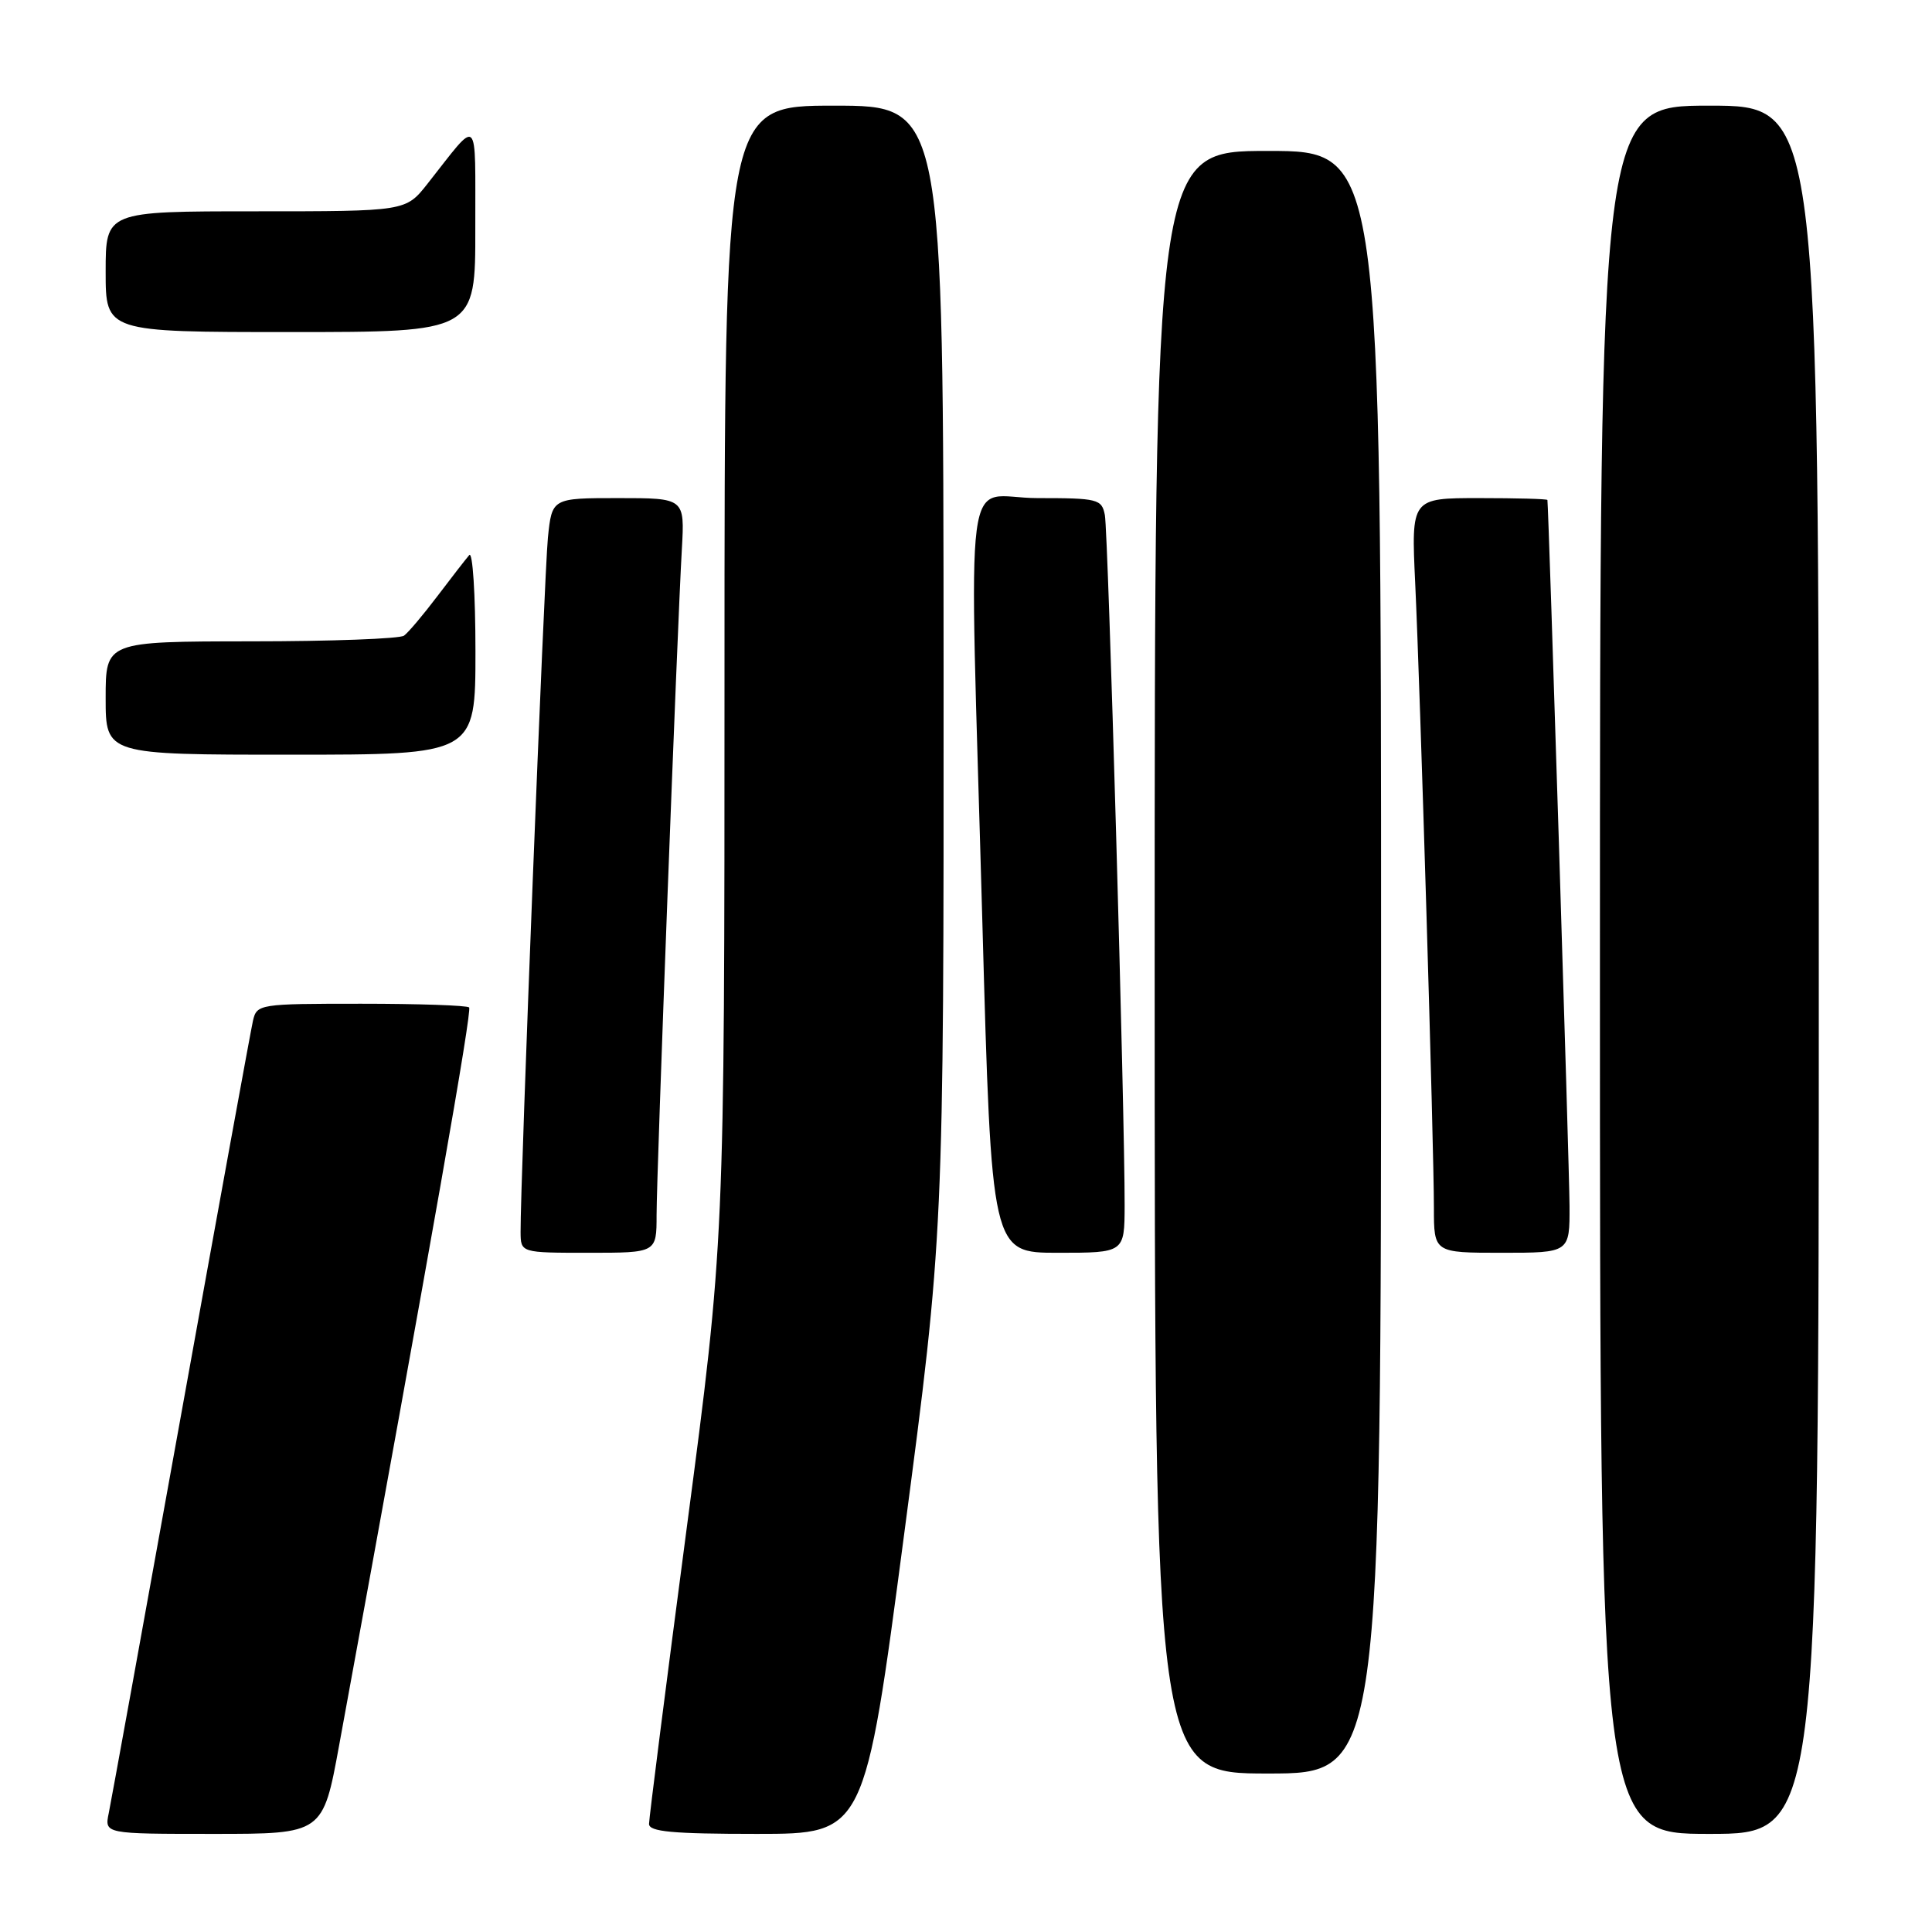 <?xml version="1.0" encoding="UTF-8" standalone="no"?>
<!DOCTYPE svg PUBLIC "-//W3C//DTD SVG 1.1//EN" "http://www.w3.org/Graphics/SVG/1.1/DTD/svg11.dtd" >
<svg xmlns="http://www.w3.org/2000/svg" xmlns:xlink="http://www.w3.org/1999/xlink" version="1.1" viewBox="0 0 256 256">
 <g >
 <path fill="currentColor"
d=" M 44.94 231.25 C 57.30 163.83 62.57 133.91 62.16 133.49 C 61.89 133.22 55.45 133.00 47.85 133.00 C 34.35 133.00 34.03 133.05 33.52 135.25 C 33.24 136.49 28.95 160.00 23.99 187.50 C 19.03 215.00 14.72 238.74 14.41 240.25 C 13.84 243.00 13.84 243.00 28.31 243.00 C 42.79 243.00 42.79 243.00 44.94 231.25 Z  M 119.81 203.25 C 125.05 163.50 125.05 163.50 125.03 88.75 C 125.00 14.00 125.00 14.00 110.50 14.00 C 96.00 14.00 96.00 14.00 96.00 89.25 C 96.00 164.50 96.00 164.50 91.00 202.43 C 88.25 223.28 86.00 240.95 86.00 241.68 C 86.00 242.71 89.09 243.00 100.29 243.00 C 114.57 243.00 114.57 243.00 119.81 203.25 Z  M 241.00 128.50 C 241.00 14.00 241.00 14.00 226.50 14.00 C 212.00 14.00 212.00 14.00 212.00 128.50 C 212.00 243.00 212.00 243.00 226.50 243.00 C 241.00 243.00 241.00 243.00 241.00 128.50 Z  M 183.00 127.50 C 183.00 20.00 183.00 20.00 168.00 20.00 C 153.00 20.00 153.00 20.00 153.00 127.50 C 153.00 235.00 153.00 235.00 168.00 235.00 C 183.00 235.00 183.00 235.00 183.00 127.50 Z  M 87.00 161.01 C 87.00 155.50 89.73 83.50 90.35 72.75 C 90.73 66.00 90.73 66.00 81.94 66.00 C 73.14 66.00 73.14 66.00 72.60 71.25 C 72.12 75.99 68.94 156.63 68.98 163.25 C 69.00 166.00 69.00 166.00 78.00 166.00 C 87.00 166.00 87.00 166.00 87.00 161.01 Z  M 149.02 159.75 C 149.05 147.71 146.84 70.48 146.40 68.25 C 145.99 66.13 145.48 66.00 137.48 66.00 C 127.47 66.00 128.41 58.77 130.17 122.25 C 131.38 166.00 131.38 166.00 140.19 166.00 C 149.00 166.00 149.00 166.00 149.02 159.75 Z  M 207.97 159.75 C 207.95 154.81 205.20 67.23 205.04 66.25 C 205.02 66.11 200.95 66.00 196.00 66.00 C 186.99 66.00 186.99 66.00 187.52 77.25 C 188.18 91.23 190.00 151.93 190.00 160.03 C 190.00 166.00 190.00 166.00 199.00 166.00 C 208.00 166.00 208.00 166.00 207.97 159.75 Z  M 63.00 86.30 C 63.00 78.76 62.63 73.03 62.18 73.55 C 61.73 74.07 59.82 76.53 57.95 79.00 C 56.08 81.47 54.09 83.83 53.53 84.23 C 52.96 84.64 43.84 84.98 33.25 84.98 C 14.00 85.00 14.00 85.00 14.00 92.50 C 14.00 100.00 14.00 100.00 38.50 100.00 C 63.00 100.00 63.00 100.00 63.00 86.30 Z  M 62.98 30.25 C 62.95 14.90 63.62 15.52 56.63 24.37 C 53.76 28.00 53.76 28.00 33.88 28.00 C 14.00 28.00 14.00 28.00 14.00 36.00 C 14.00 44.00 14.00 44.00 38.50 44.00 C 63.00 44.00 63.00 44.00 62.98 30.25 Z "/>
</g>
</svg>